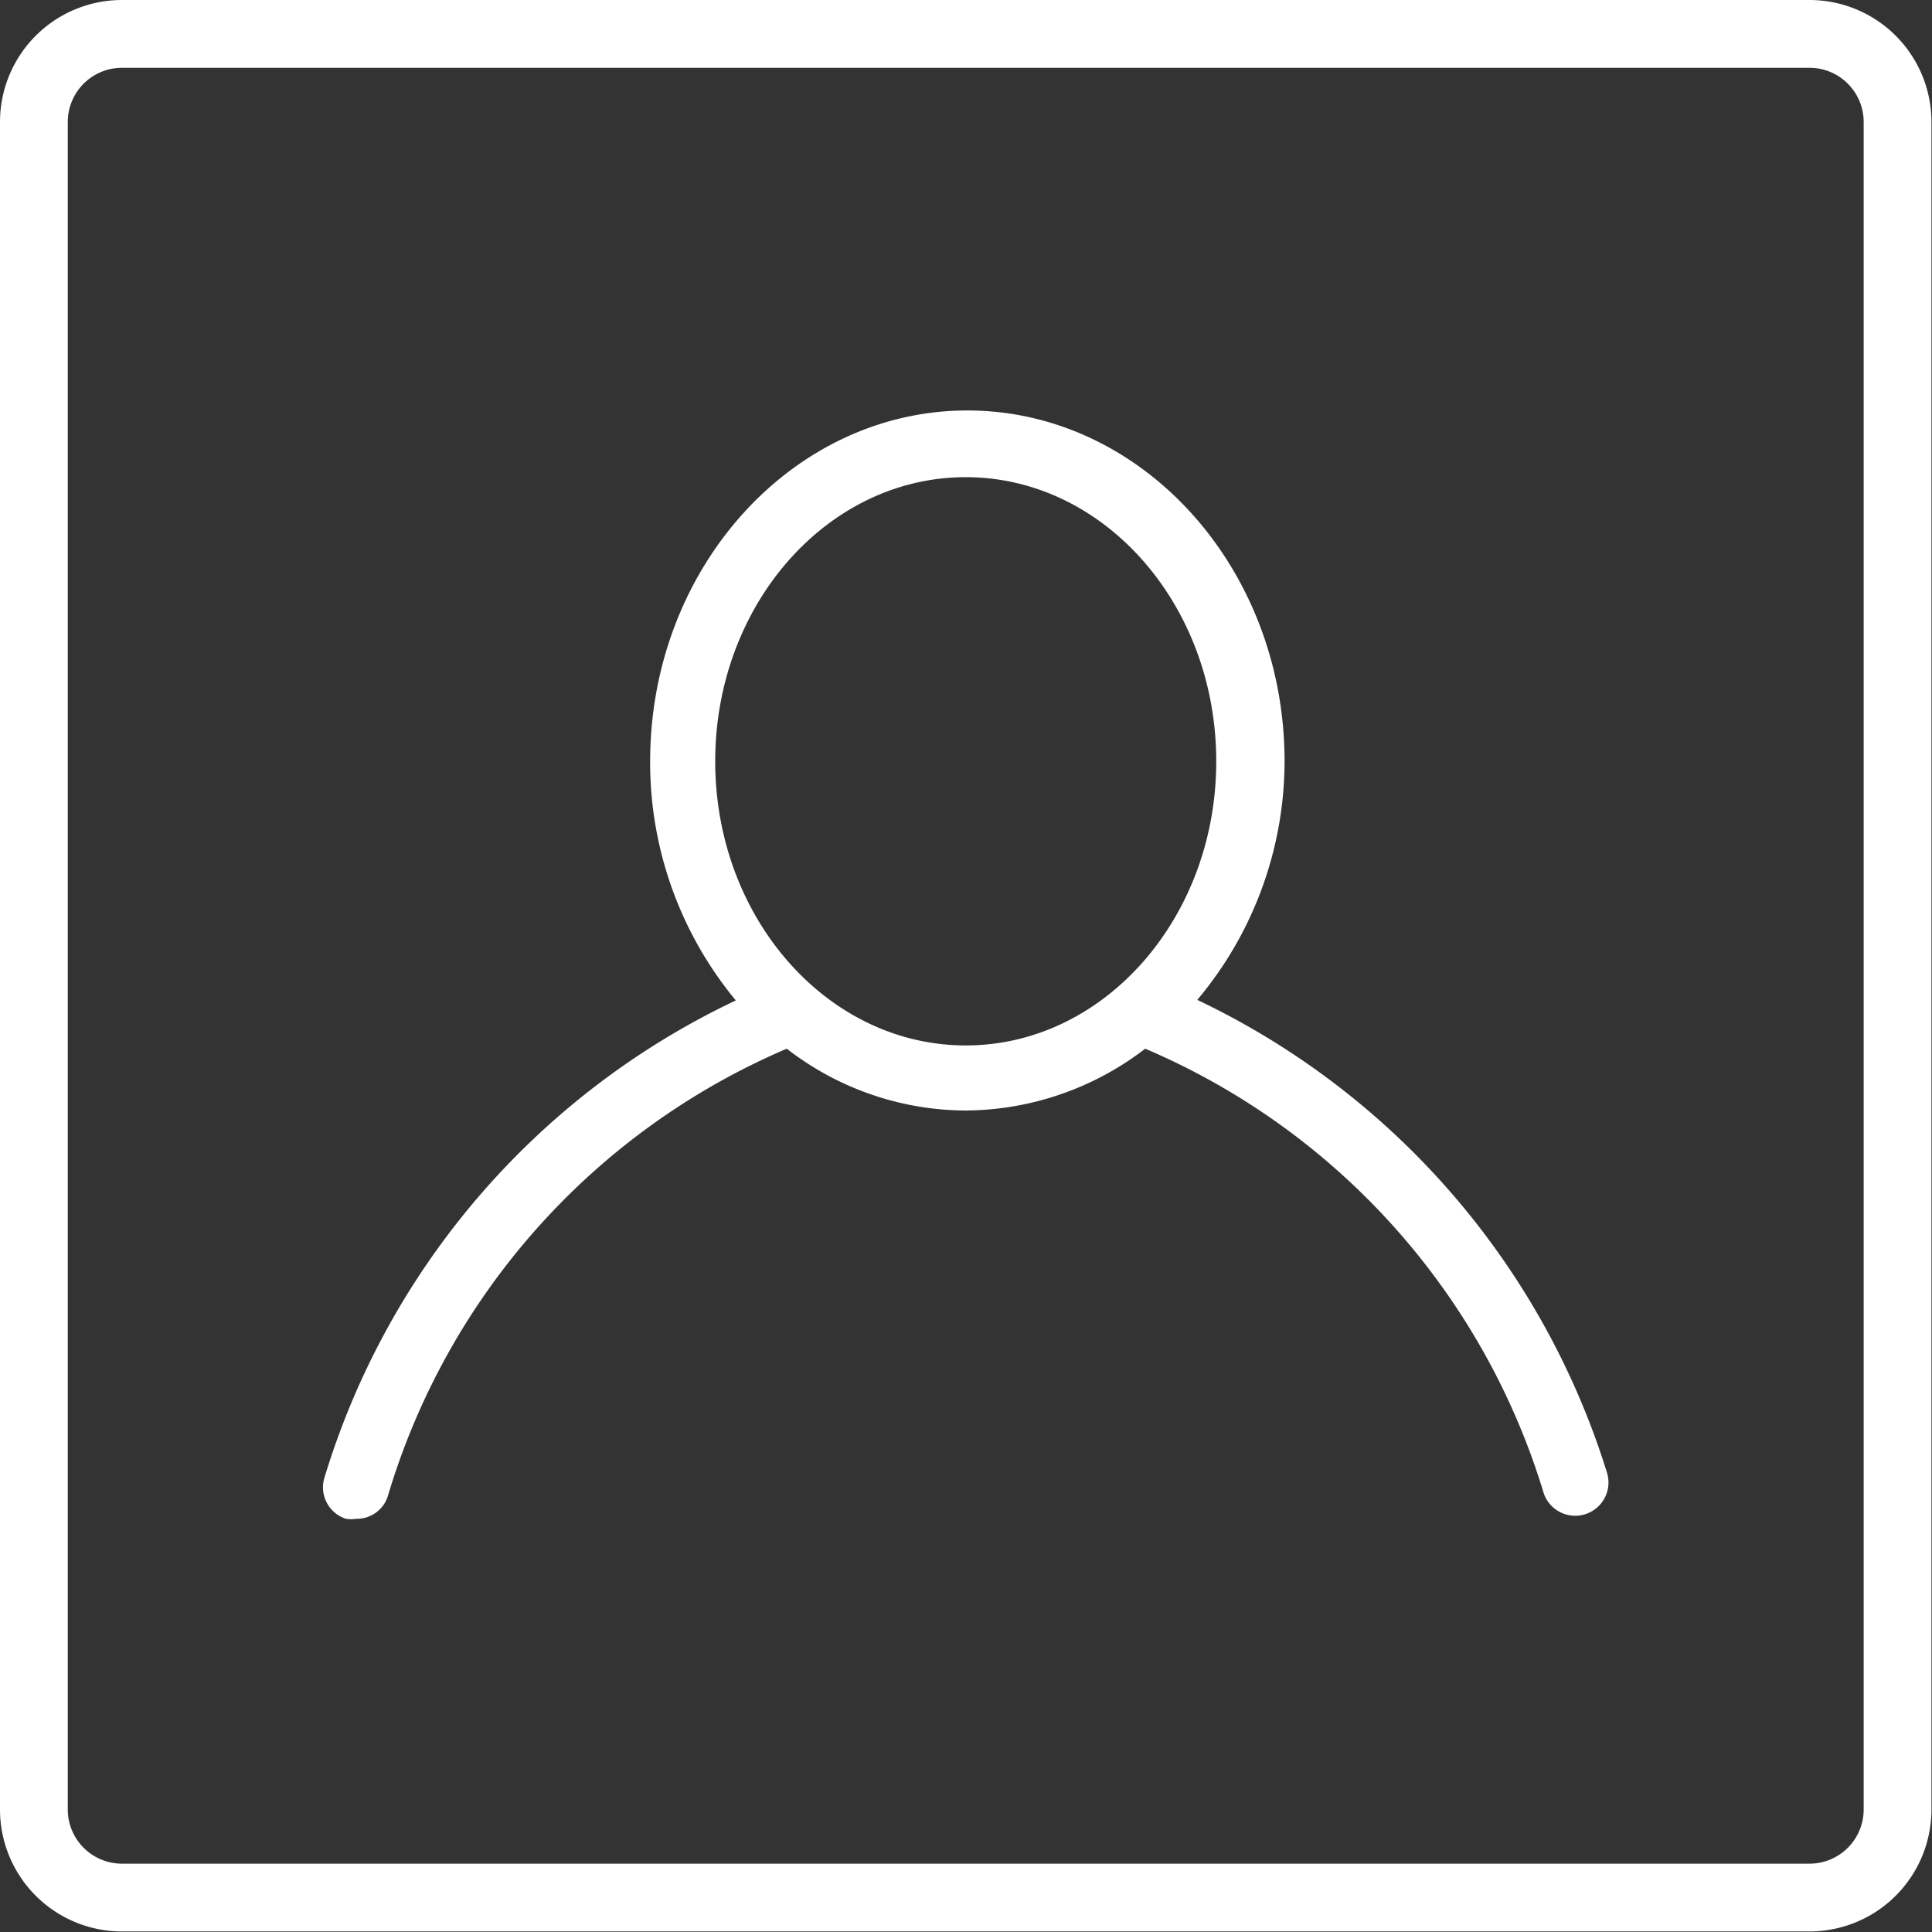 <svg id="Layer_1" data-name="Layer 1" xmlns="http://www.w3.org/2000/svg" viewBox="0 0 35.63 35.63"><rect x="0" y="0" width="35.63" height="35.63" fill="#333333" stroke="none"/><defs><style>.cls-1{fill:#fff;}</style></defs><title>Untitled-1</title><path class="cls-1" d="M36.68,2.88H5.56A2.25,2.25,0,0,0,3.31,5.13V36.25A2.25,2.25,0,0,0,5.56,38.5H36.68a2.25,2.25,0,0,0,2.25-2.25V5.13A2.25,2.25,0,0,0,36.68,2.88Zm1,33.37a1,1,0,0,1-1,1H5.56a1,1,0,0,1-1-1V5.13a1,1,0,0,1,1-1H36.68a1,1,0,0,1,1,1Z" transform="translate(-3.31 -2.88)"/><path class="cls-1" d="M25.39,21.32A6.85,6.85,0,0,0,27,16.92c0-3.57-2.63-6.47-5.85-6.47s-5.85,2.9-5.85,6.47a6.88,6.88,0,0,0,1.58,4.41A14.33,14.33,0,0,0,9.3,30.11a.61.61,0,0,0,.39.78.63.63,0,0,0,.19,0,.6.6,0,0,0,.58-.41,13,13,0,0,1,7.36-8.26,5.41,5.41,0,0,0,3.3,1.14,5.48,5.48,0,0,0,3.31-1.14,13,13,0,0,1,7.35,8.2.61.61,0,1,0,1.16-.4A14.37,14.37,0,0,0,25.39,21.32Zm-4.27.84c-2.55,0-4.62-2.35-4.62-5.24s2.07-5.24,4.62-5.24,4.62,2.35,4.62,5.24S23.67,22.16,21.12,22.16Z" transform="translate(-3.31 -2.88)"/></svg>